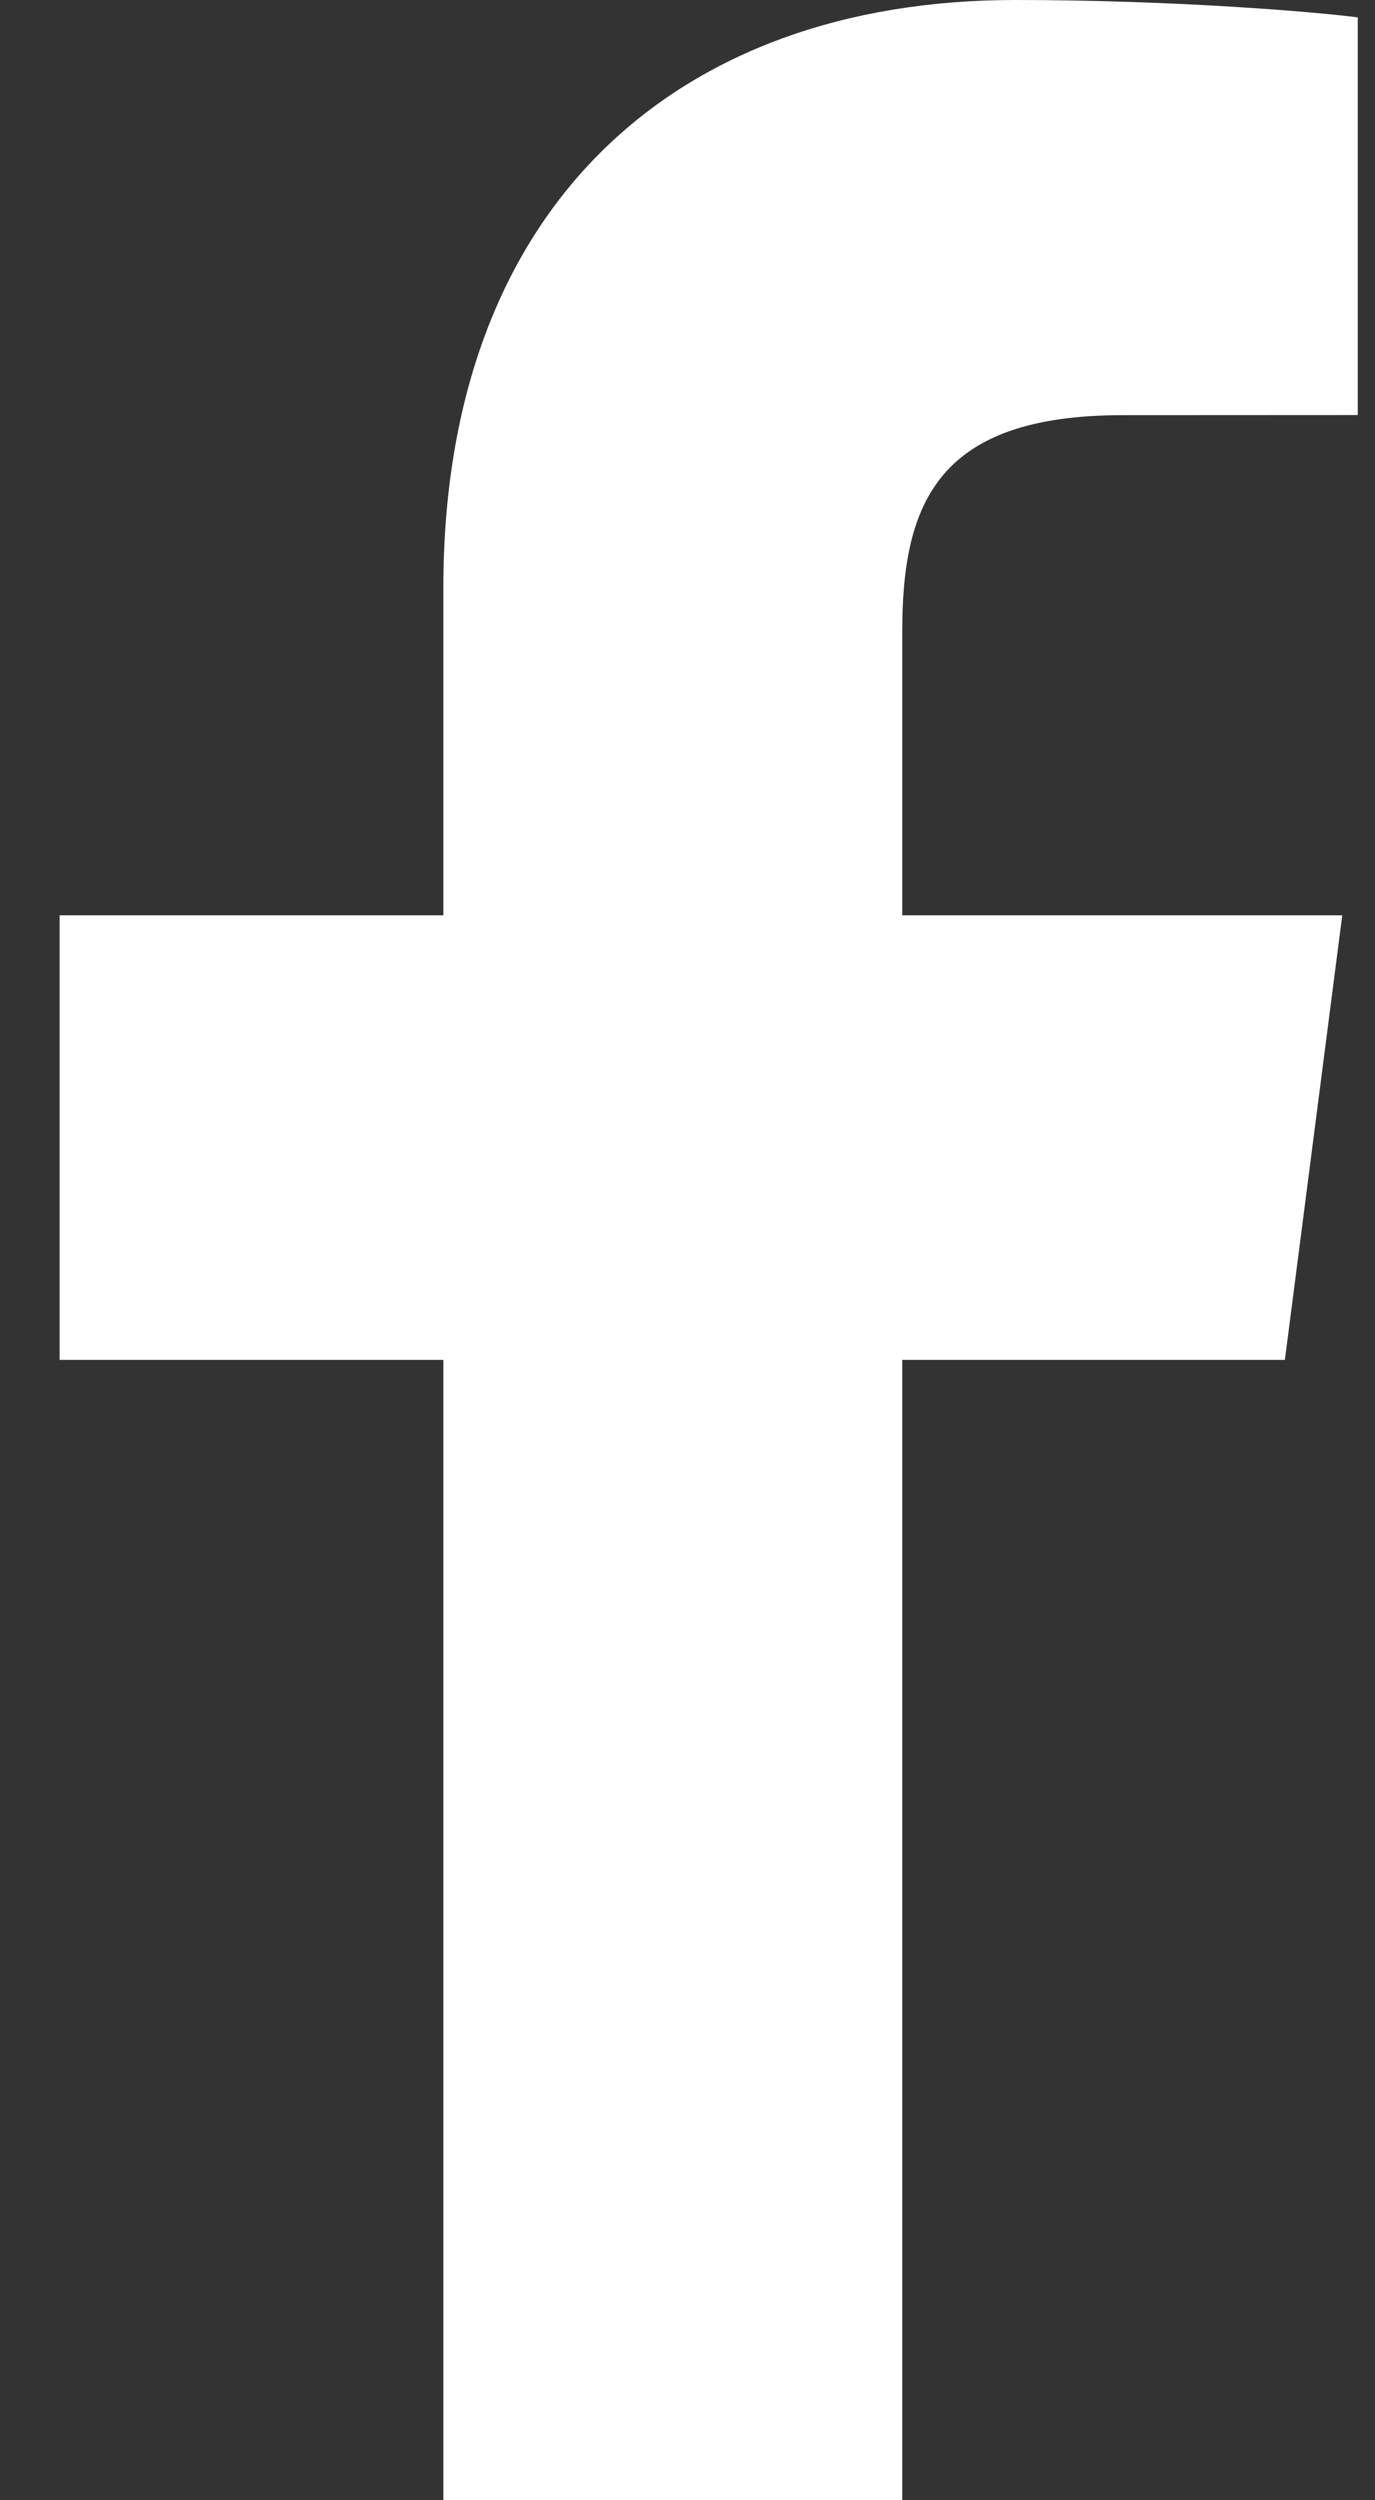 <svg width="11" height="20" viewBox="0 0 11 20" fill="none" xmlns="http://www.w3.org/2000/svg">
<rect x="0" y="0" width="11" height="20" fill="#333333" stroke="none"/>
<path d="M7.218 20V10.878H10.279L10.738 7.322H7.218V5.051C7.218 4.022 7.503 3.321 8.98 3.321L10.862 3.32V0.139C10.537 0.097 9.42 0 8.12 0C5.405 0 3.547 1.657 3.547 4.699V7.322H0.477V10.878H3.547V20H7.218Z" fill="white" style="fill:white;fill-opacity:1;"/>
</svg>
